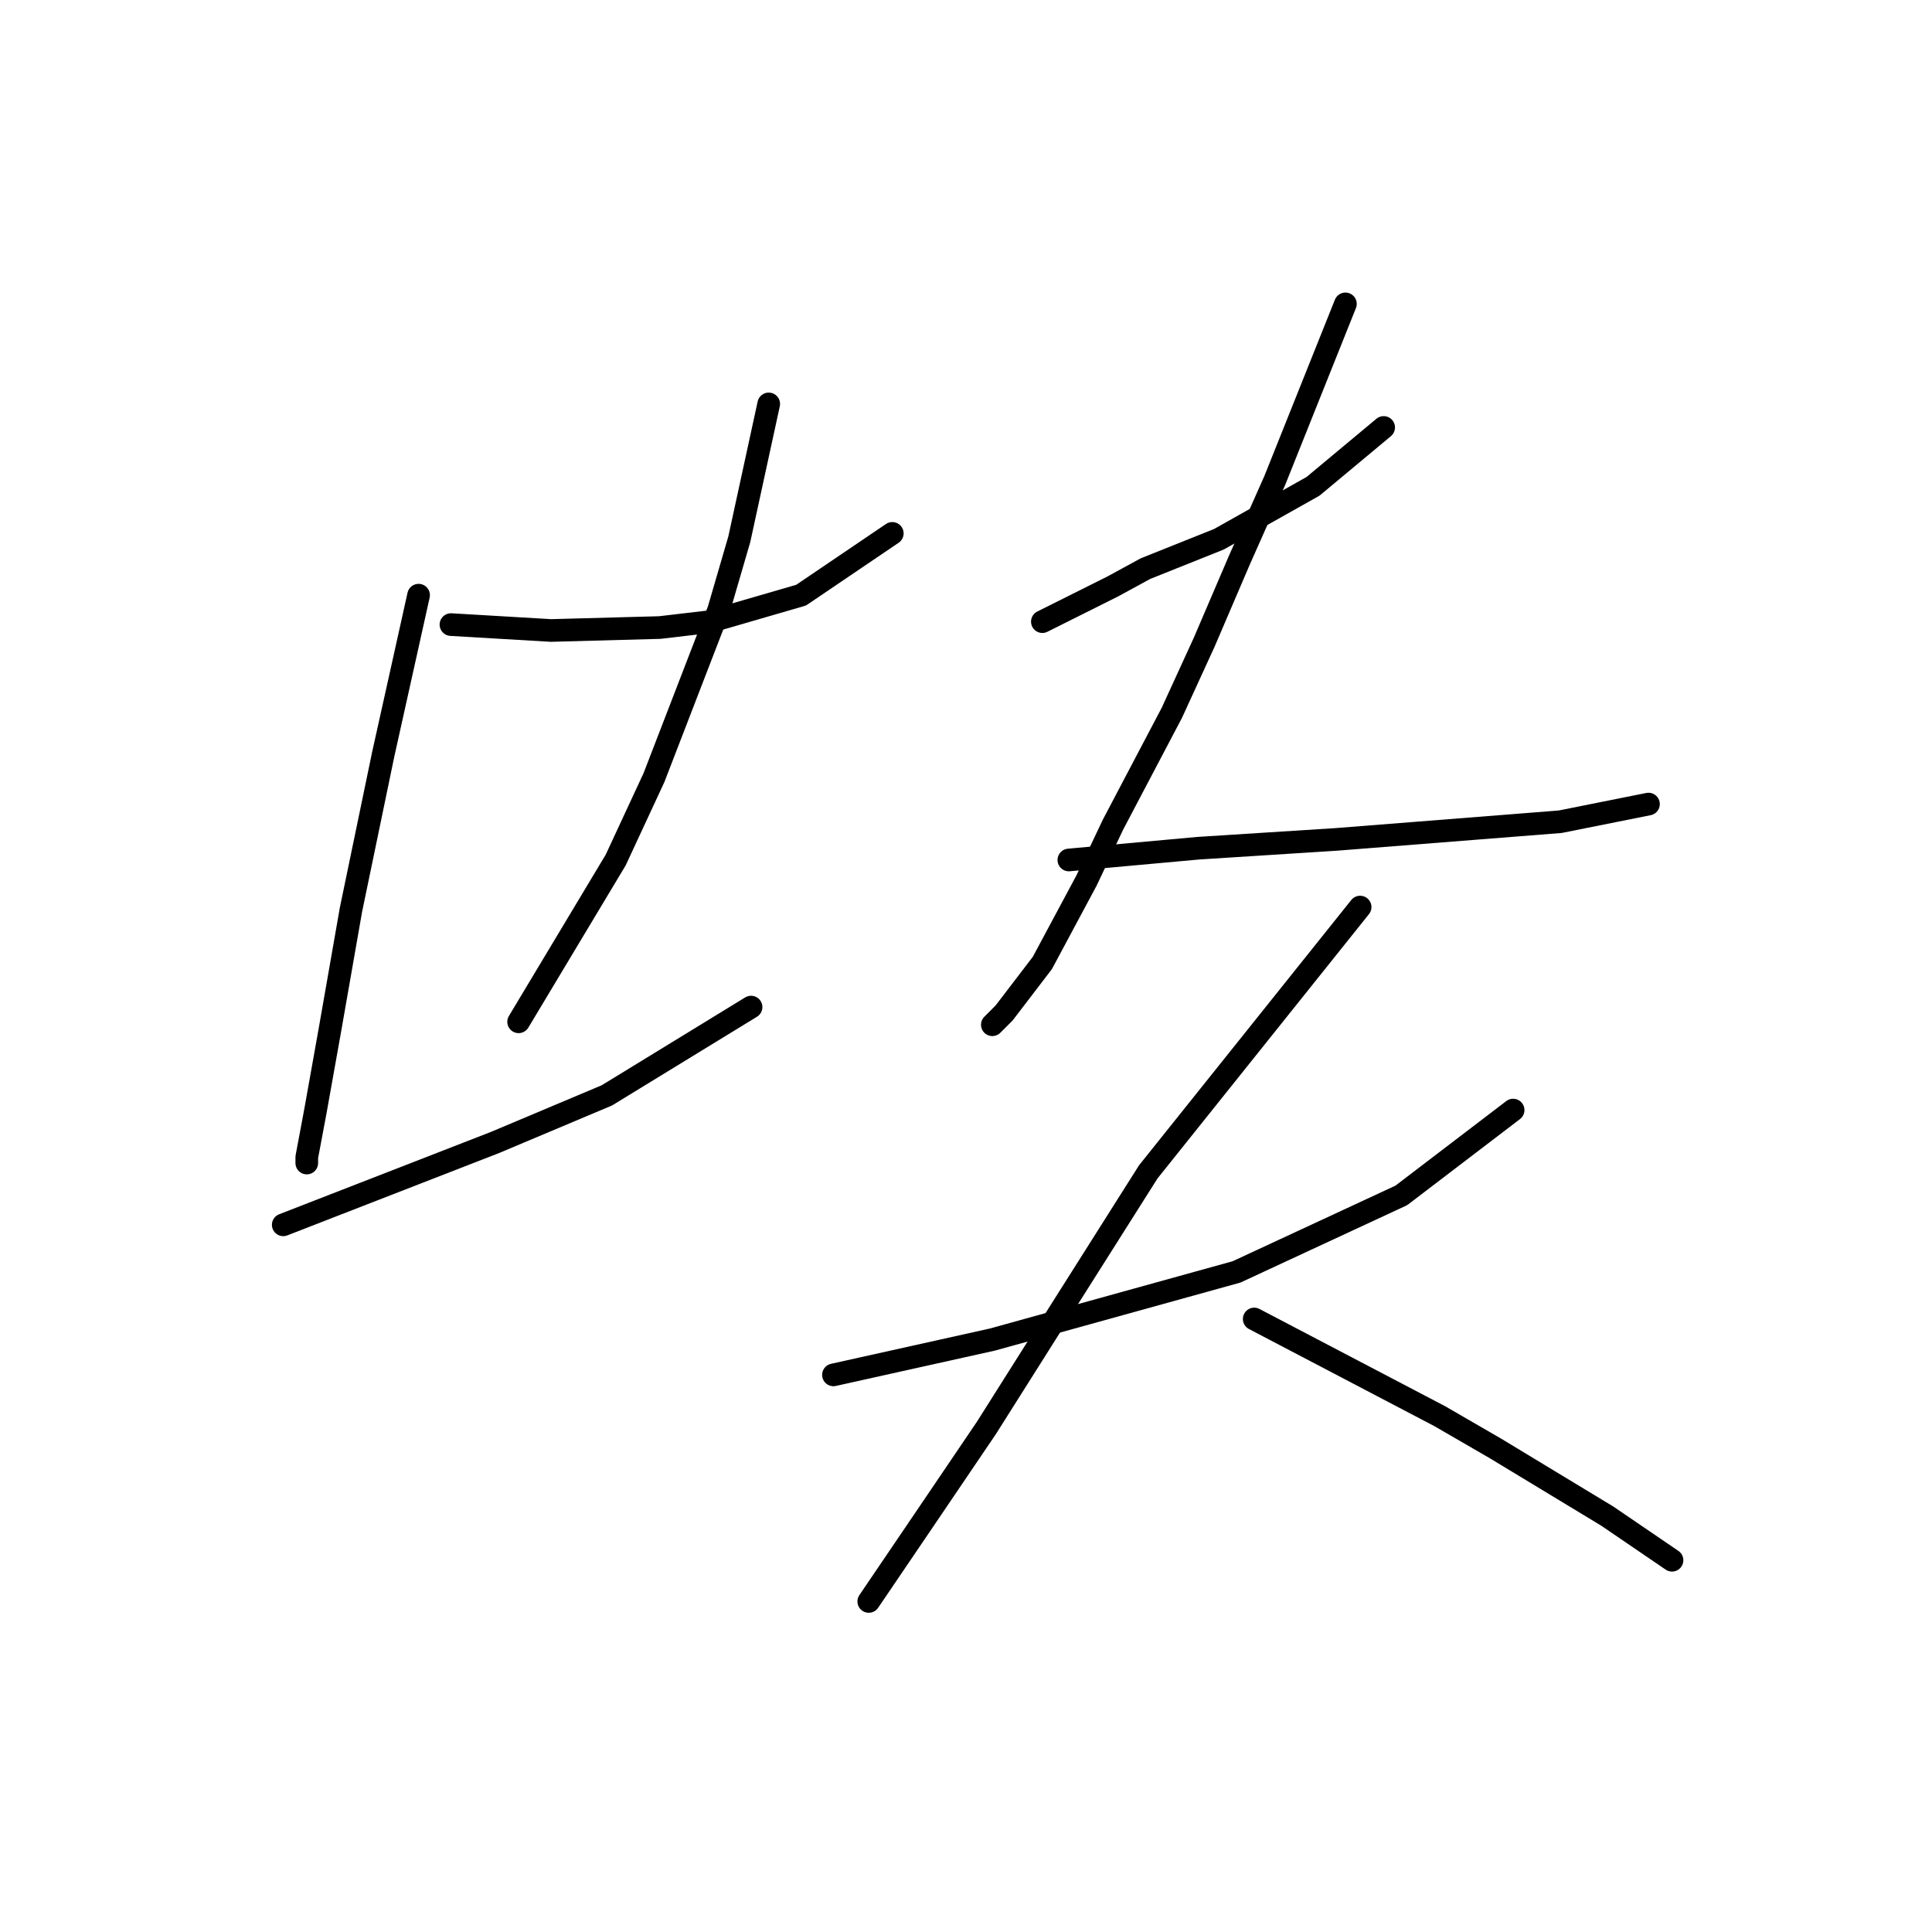 <?xml version="1.0" standalone="no"?>
    <svg width="256" height="256" xmlns="http://www.w3.org/2000/svg" version="1.1">
    <polyline stroke="black" stroke-width="3" stroke-linecap="round" fill="transparent" stroke-linejoin="round" points="59.753 82.762 66.381 83.152 73.009 83.542 87.434 83.152 94.062 82.372 106.148 78.863 118.234 70.676 118.234 70.676 " />
        <polyline stroke="black" stroke-width="3" stroke-linecap="round" fill="transparent" stroke-linejoin="round" points="55.465 78.863 53.126 89.39 50.786 99.916 46.498 120.579 43.769 136.174 41.819 147.091 40.65 153.329 40.65 154.108 40.65 154.108 " />
        <polyline stroke="black" stroke-width="3" stroke-linecap="round" fill="transparent" stroke-linejoin="round" points="101.86 53.521 99.91 62.488 97.961 71.455 95.232 80.812 86.655 103.035 81.586 113.952 68.72 135.395 68.72 135.395 " />
        <polyline stroke="black" stroke-width="3" stroke-linecap="round" fill="transparent" stroke-linejoin="round" points="37.531 162.296 51.566 156.838 65.602 151.379 80.417 145.141 99.52 133.445 99.52 133.445 " />
        <polyline stroke="black" stroke-width="3" stroke-linecap="round" fill="transparent" stroke-linejoin="round" points="138.118 82.372 142.796 80.033 147.475 77.693 151.763 75.354 161.51 71.455 173.986 64.438 183.343 56.64 183.343 56.64 " />
        <polyline stroke="black" stroke-width="3" stroke-linecap="round" fill="transparent" stroke-linejoin="round" points="178.275 40.266 173.596 51.962 168.918 63.658 164.239 74.185 159.561 85.101 155.272 94.458 147.475 109.273 143.966 116.681 138.118 127.597 133.049 134.225 131.49 135.784 131.49 135.784 " />
        <polyline stroke="black" stroke-width="3" stroke-linecap="round" fill="transparent" stroke-linejoin="round" points="141.627 113.952 150.204 113.172 158.781 112.392 177.105 111.222 206.735 108.883 218.432 106.544 218.432 106.544 " />
        <polyline stroke="black" stroke-width="3" stroke-linecap="round" fill="transparent" stroke-linejoin="round" points="110.437 182.179 120.963 179.84 131.49 177.501 163.849 168.534 185.682 158.397 200.497 147.091 200.497 147.091 " />
        <polyline stroke="black" stroke-width="3" stroke-linecap="round" fill="transparent" stroke-linejoin="round" points="180.224 120.19 166.189 137.734 152.153 155.278 140.067 174.382 130.71 189.197 122.523 201.283 115.115 212.2 115.115 212.2 " />
        <polyline stroke="black" stroke-width="3" stroke-linecap="round" fill="transparent" stroke-linejoin="round" points="166.189 174.772 174.376 179.06 182.563 183.349 190.751 187.638 198.158 191.926 212.973 200.893 221.551 206.741 221.551 206.741 " />
        </svg>